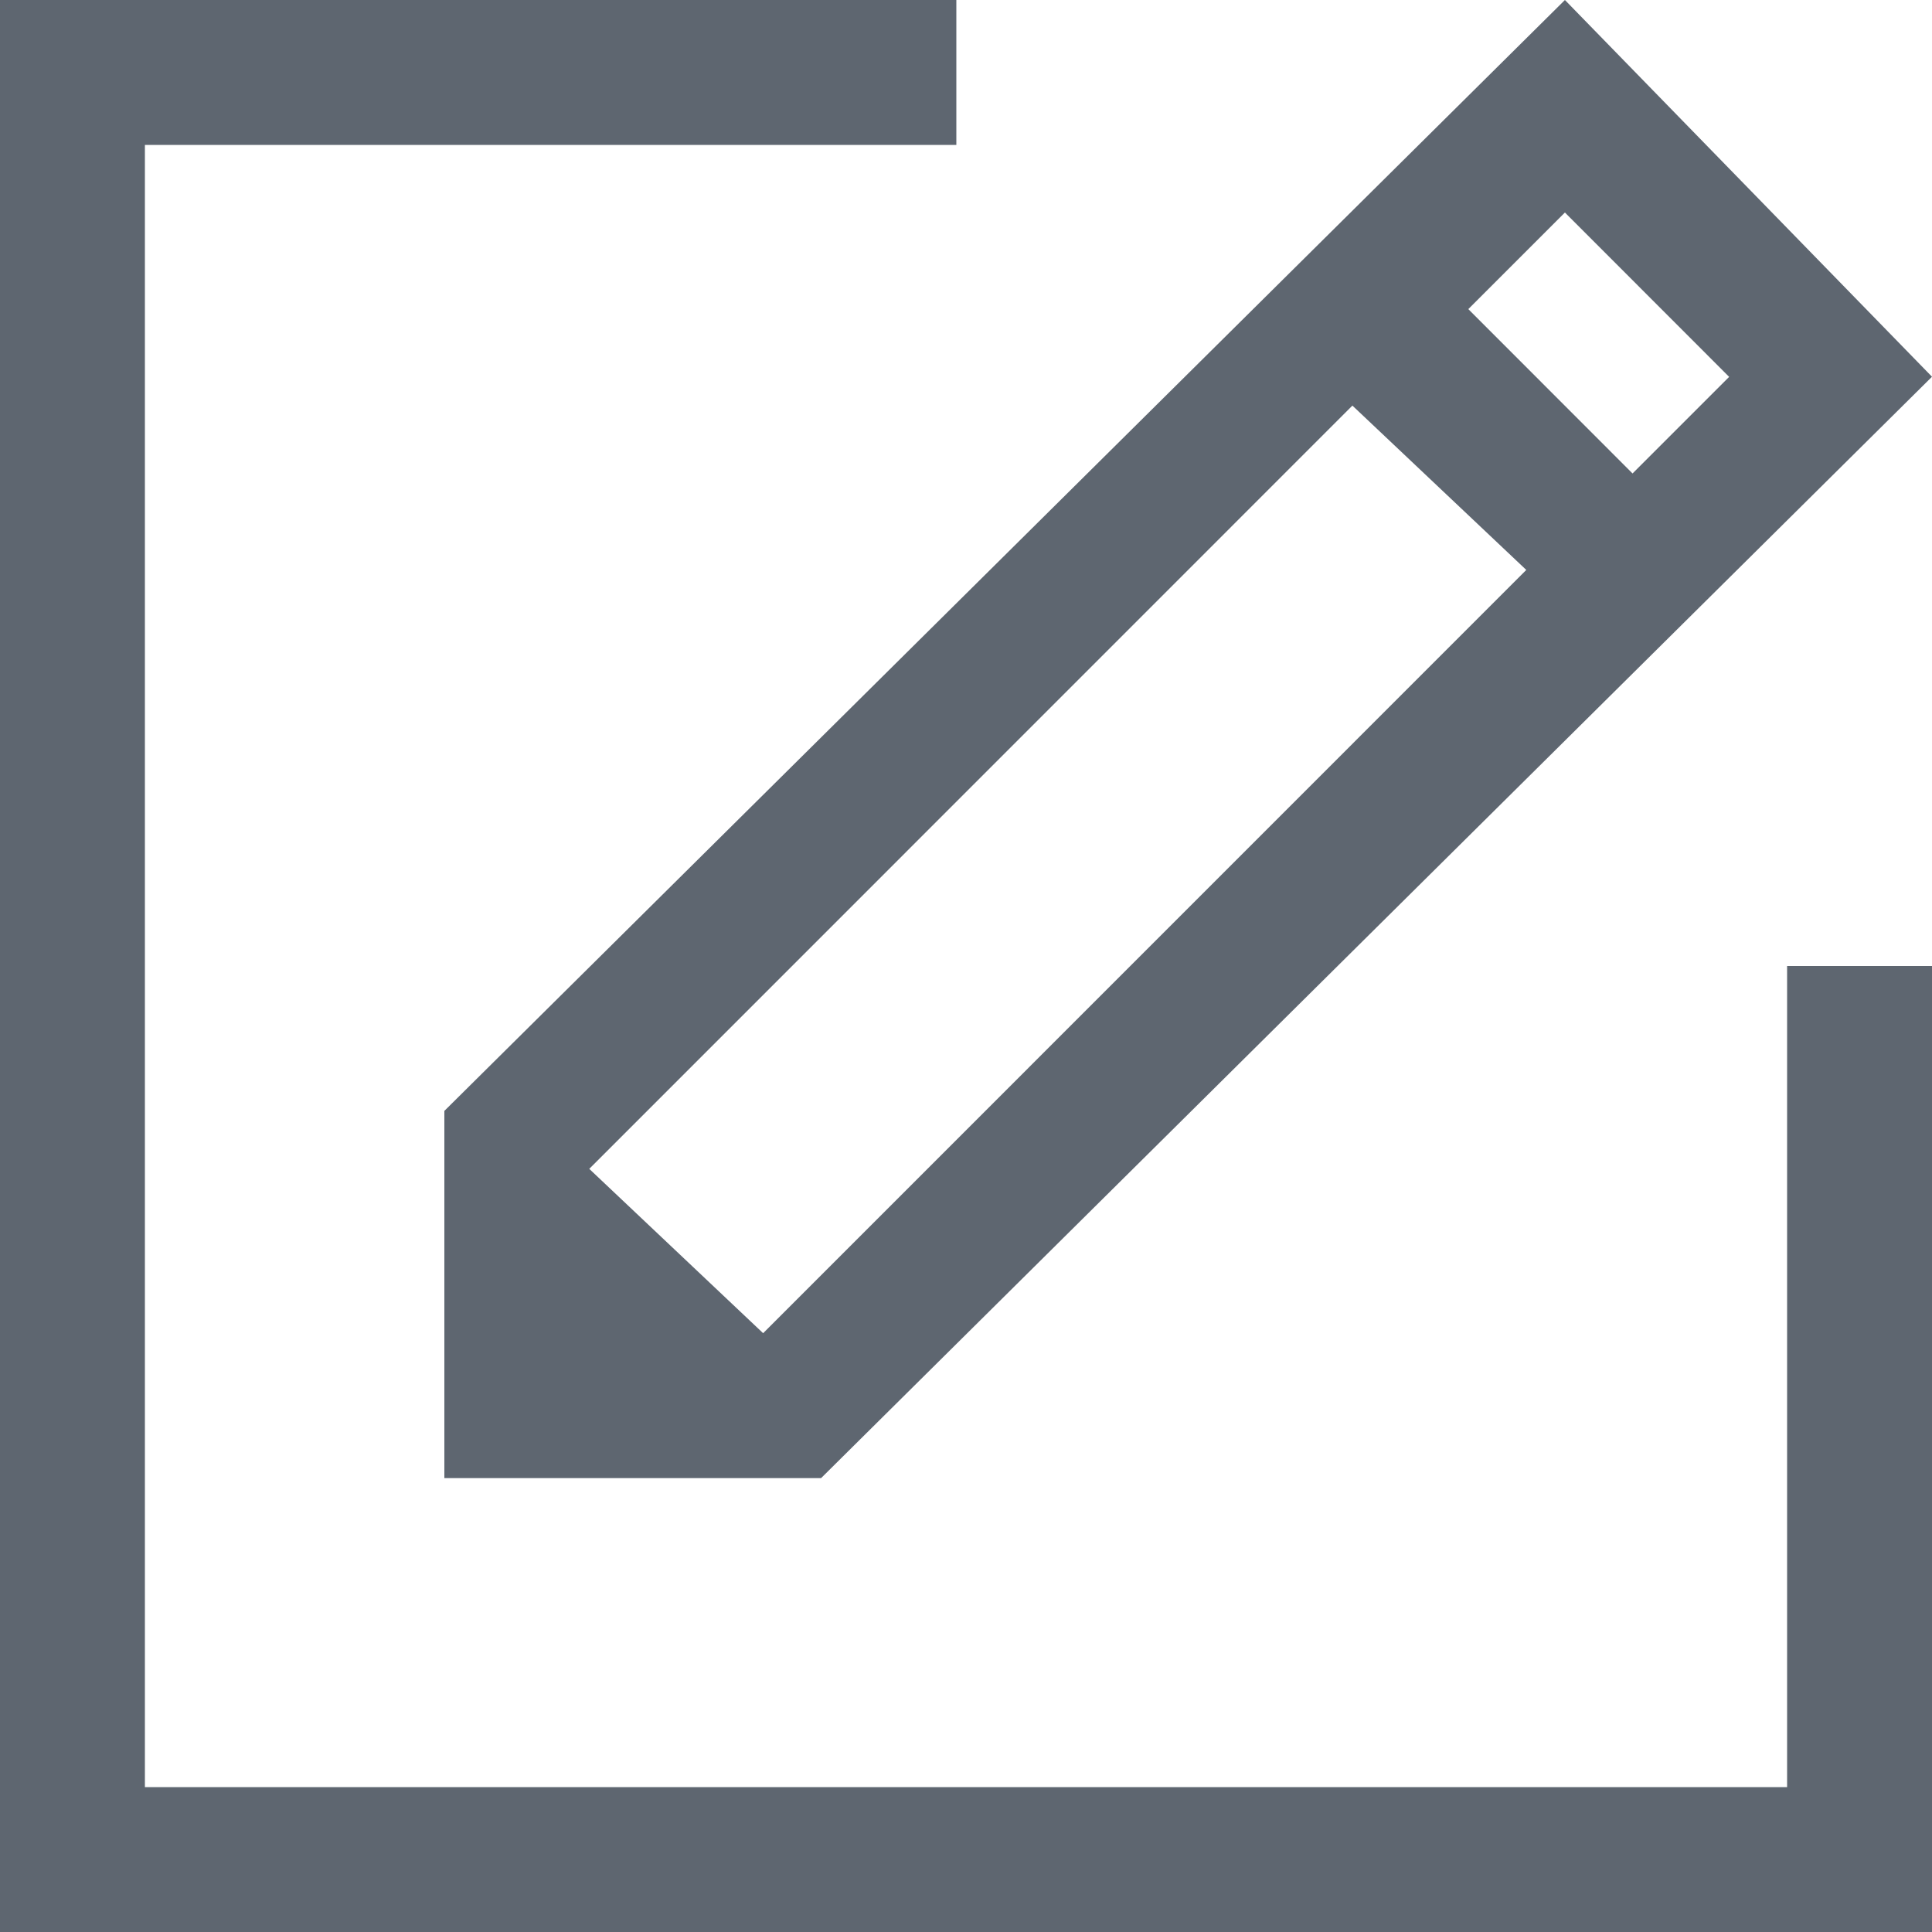 <?xml version="1.0" encoding="UTF-8"?>
<svg width="16px" height="16px" viewBox="0 0 16 16" version="1.1" xmlns="http://www.w3.org/2000/svg" xmlns:xlink="http://www.w3.org/1999/xlink">
    <g id="Page-1" stroke="none" stroke-width="1" fill="none" fill-rule="evenodd">
        <g id="New-Request" transform="translate(-511, -615)">
            <g id="edit-1" transform="translate(511, 615)">
                <path d="M0,0 L16,0 L16,16 L0,16 L0,0 Z" id="edit-1-(Background)"></path>
                <path d="M7.92,0 L7.92,1.2 L1.2,1.2 L1.2,14.8 L14.8,14.8 L14.8,8 L16,8 L16,16 L0,16 L0,0 L7.92,0 Z M12.96,0 L16,3.12 L6.8,12.241 L3.68,12.241 L3.68,9.2 L12.96,0 Z M11.2,3.359 L4.88,9.68 L6.32,11.041 L12.64,4.72 L11.2,3.359 Z M12.96,1.76 L12.16,2.56 L13.52,3.921 L14.32,3.121 L12.96,1.76 Z" fill="#5E6670"></path>
            </g>
        </g>
    </g>
</svg>